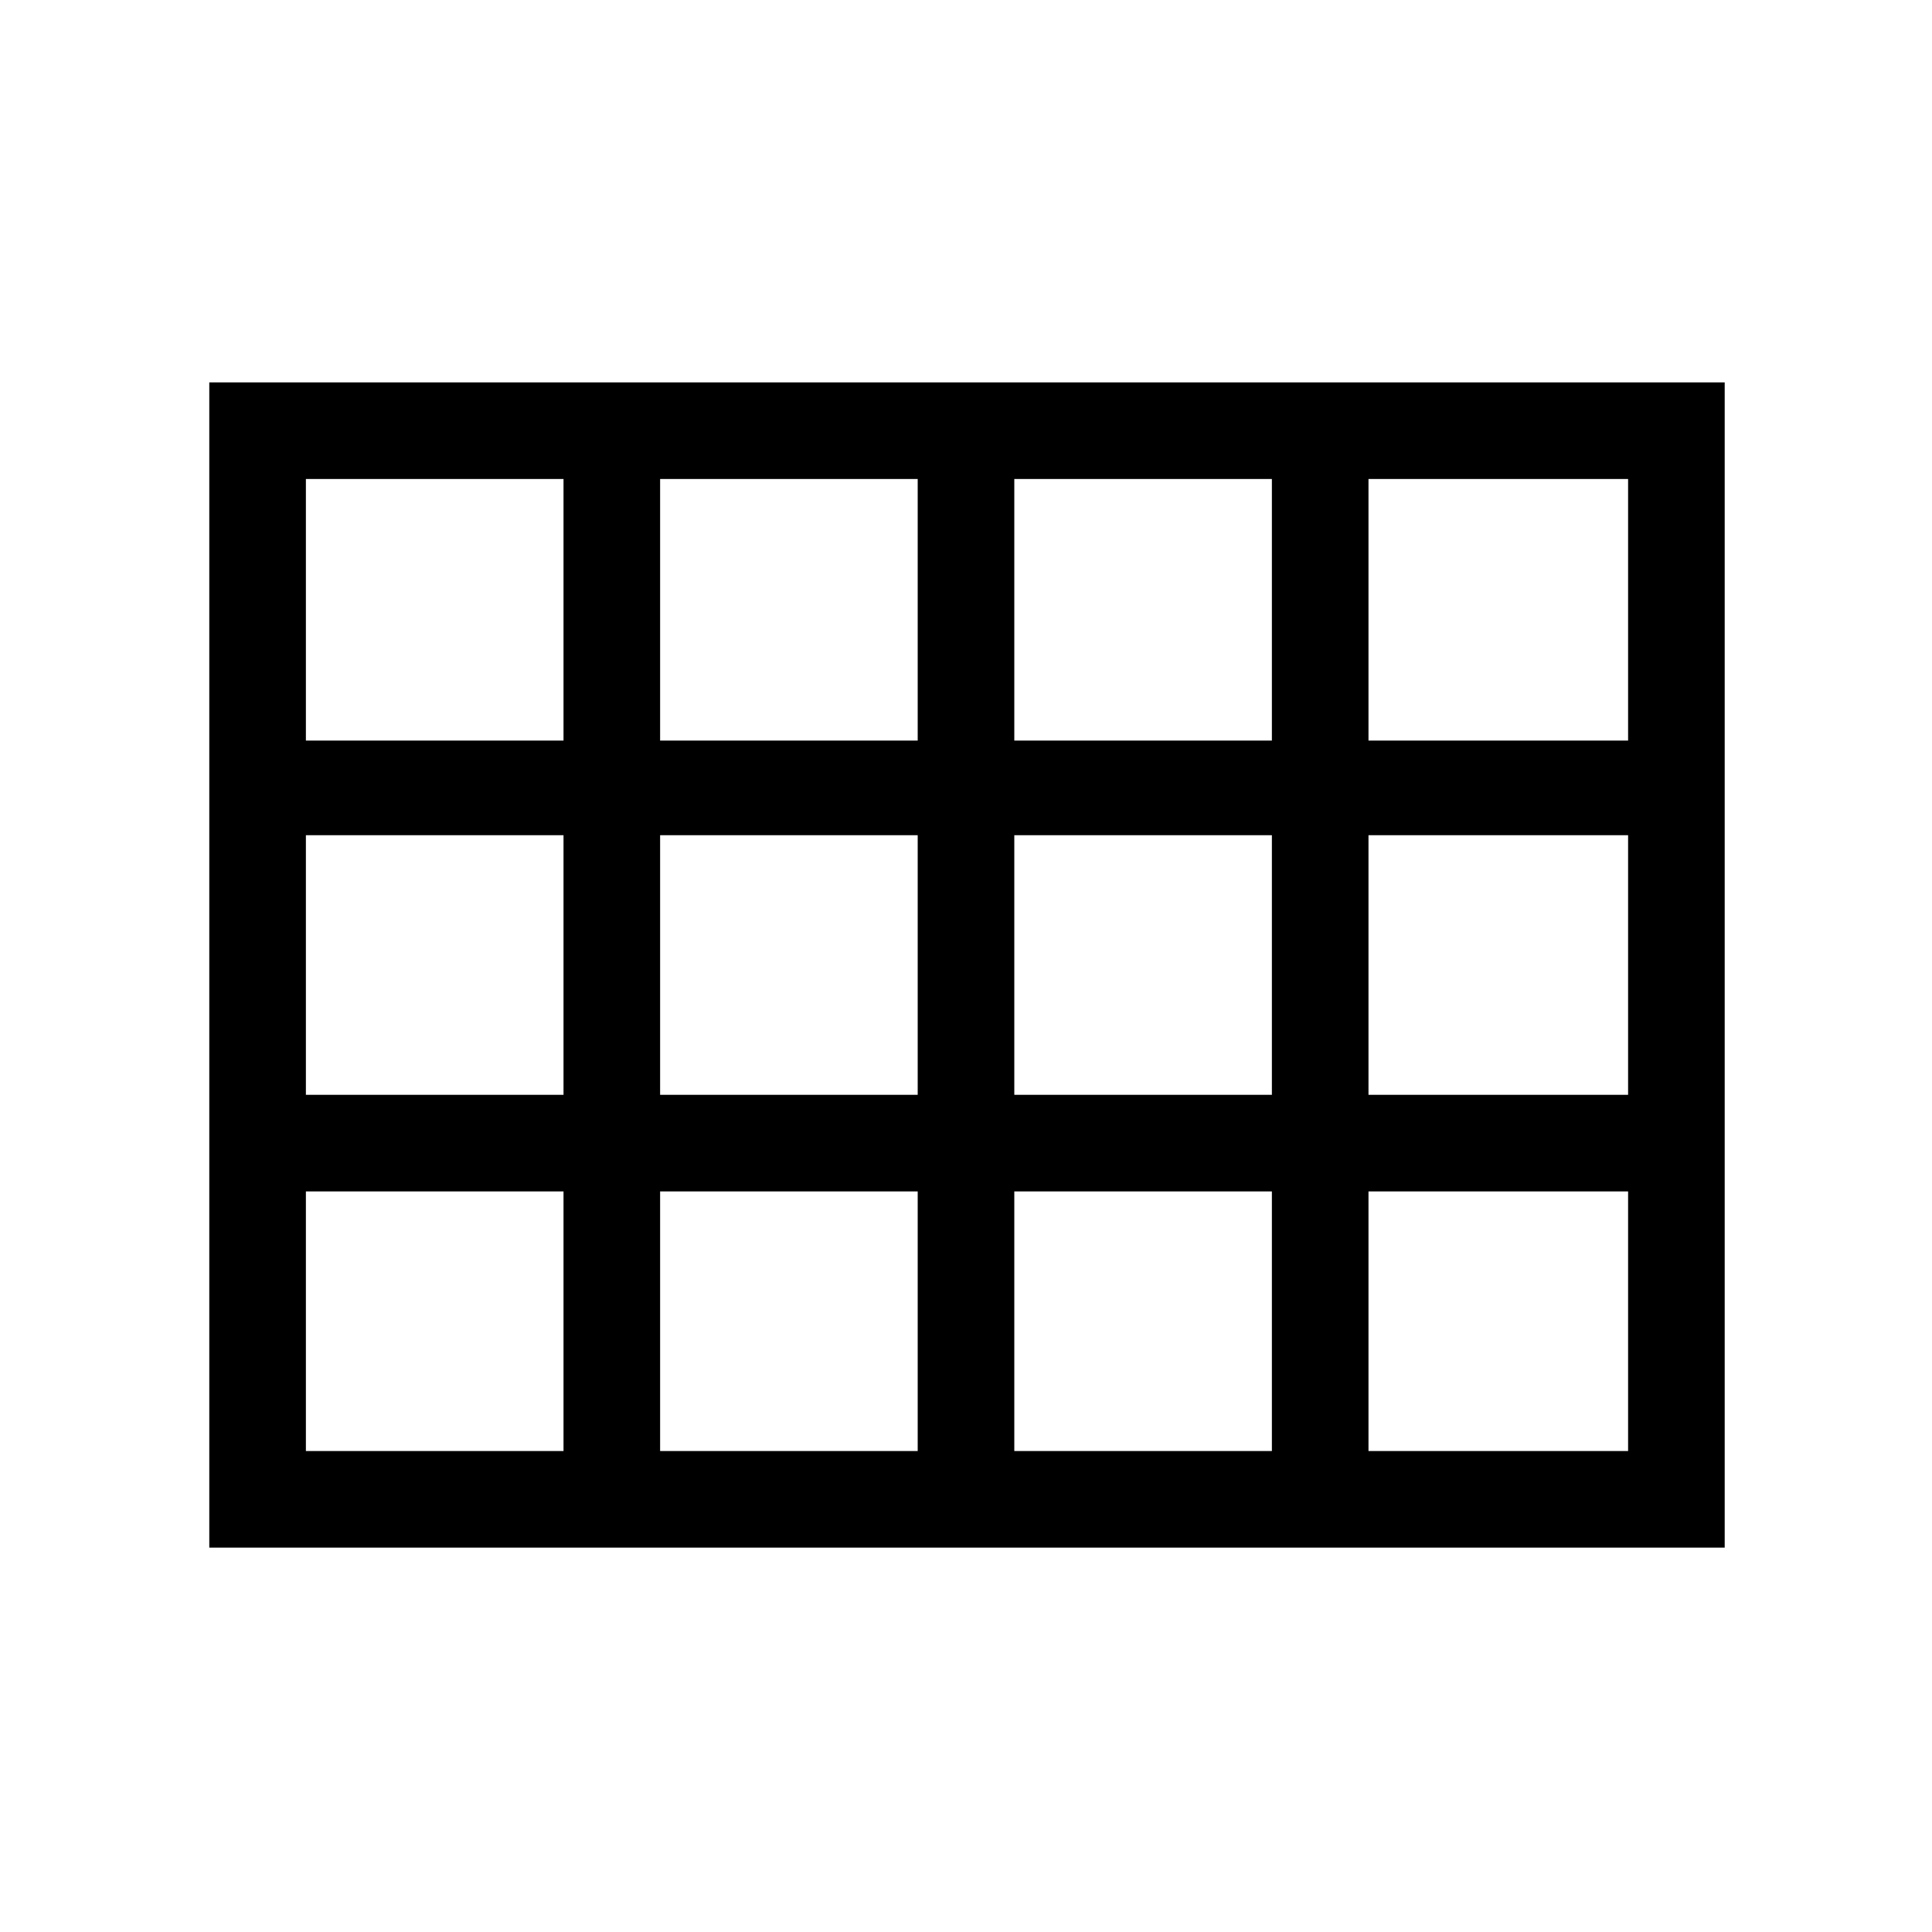 <svg xmlns="http://www.w3.org/2000/svg" height="40" width="40"><path d="M4.333 32.042V7.917H35.708V32.042ZM6.333 15.333H11.667V9.917H6.333ZM13.667 15.333H19V9.917H13.667ZM21 15.333H26.333V9.917H21ZM28.333 15.333H33.708V9.917H28.333ZM28.333 22.667H33.708V17.292H28.333ZM21 22.667H26.333V17.292H21ZM13.667 22.667H19V17.292H13.667ZM11.667 17.292H6.333V22.667H11.667ZM28.333 30.042H33.708V24.667H28.333ZM21 30.042H26.333V24.667H21ZM13.667 30.042H19V24.667H13.667ZM6.333 30.042H11.667V24.667H6.333Z"/></svg>